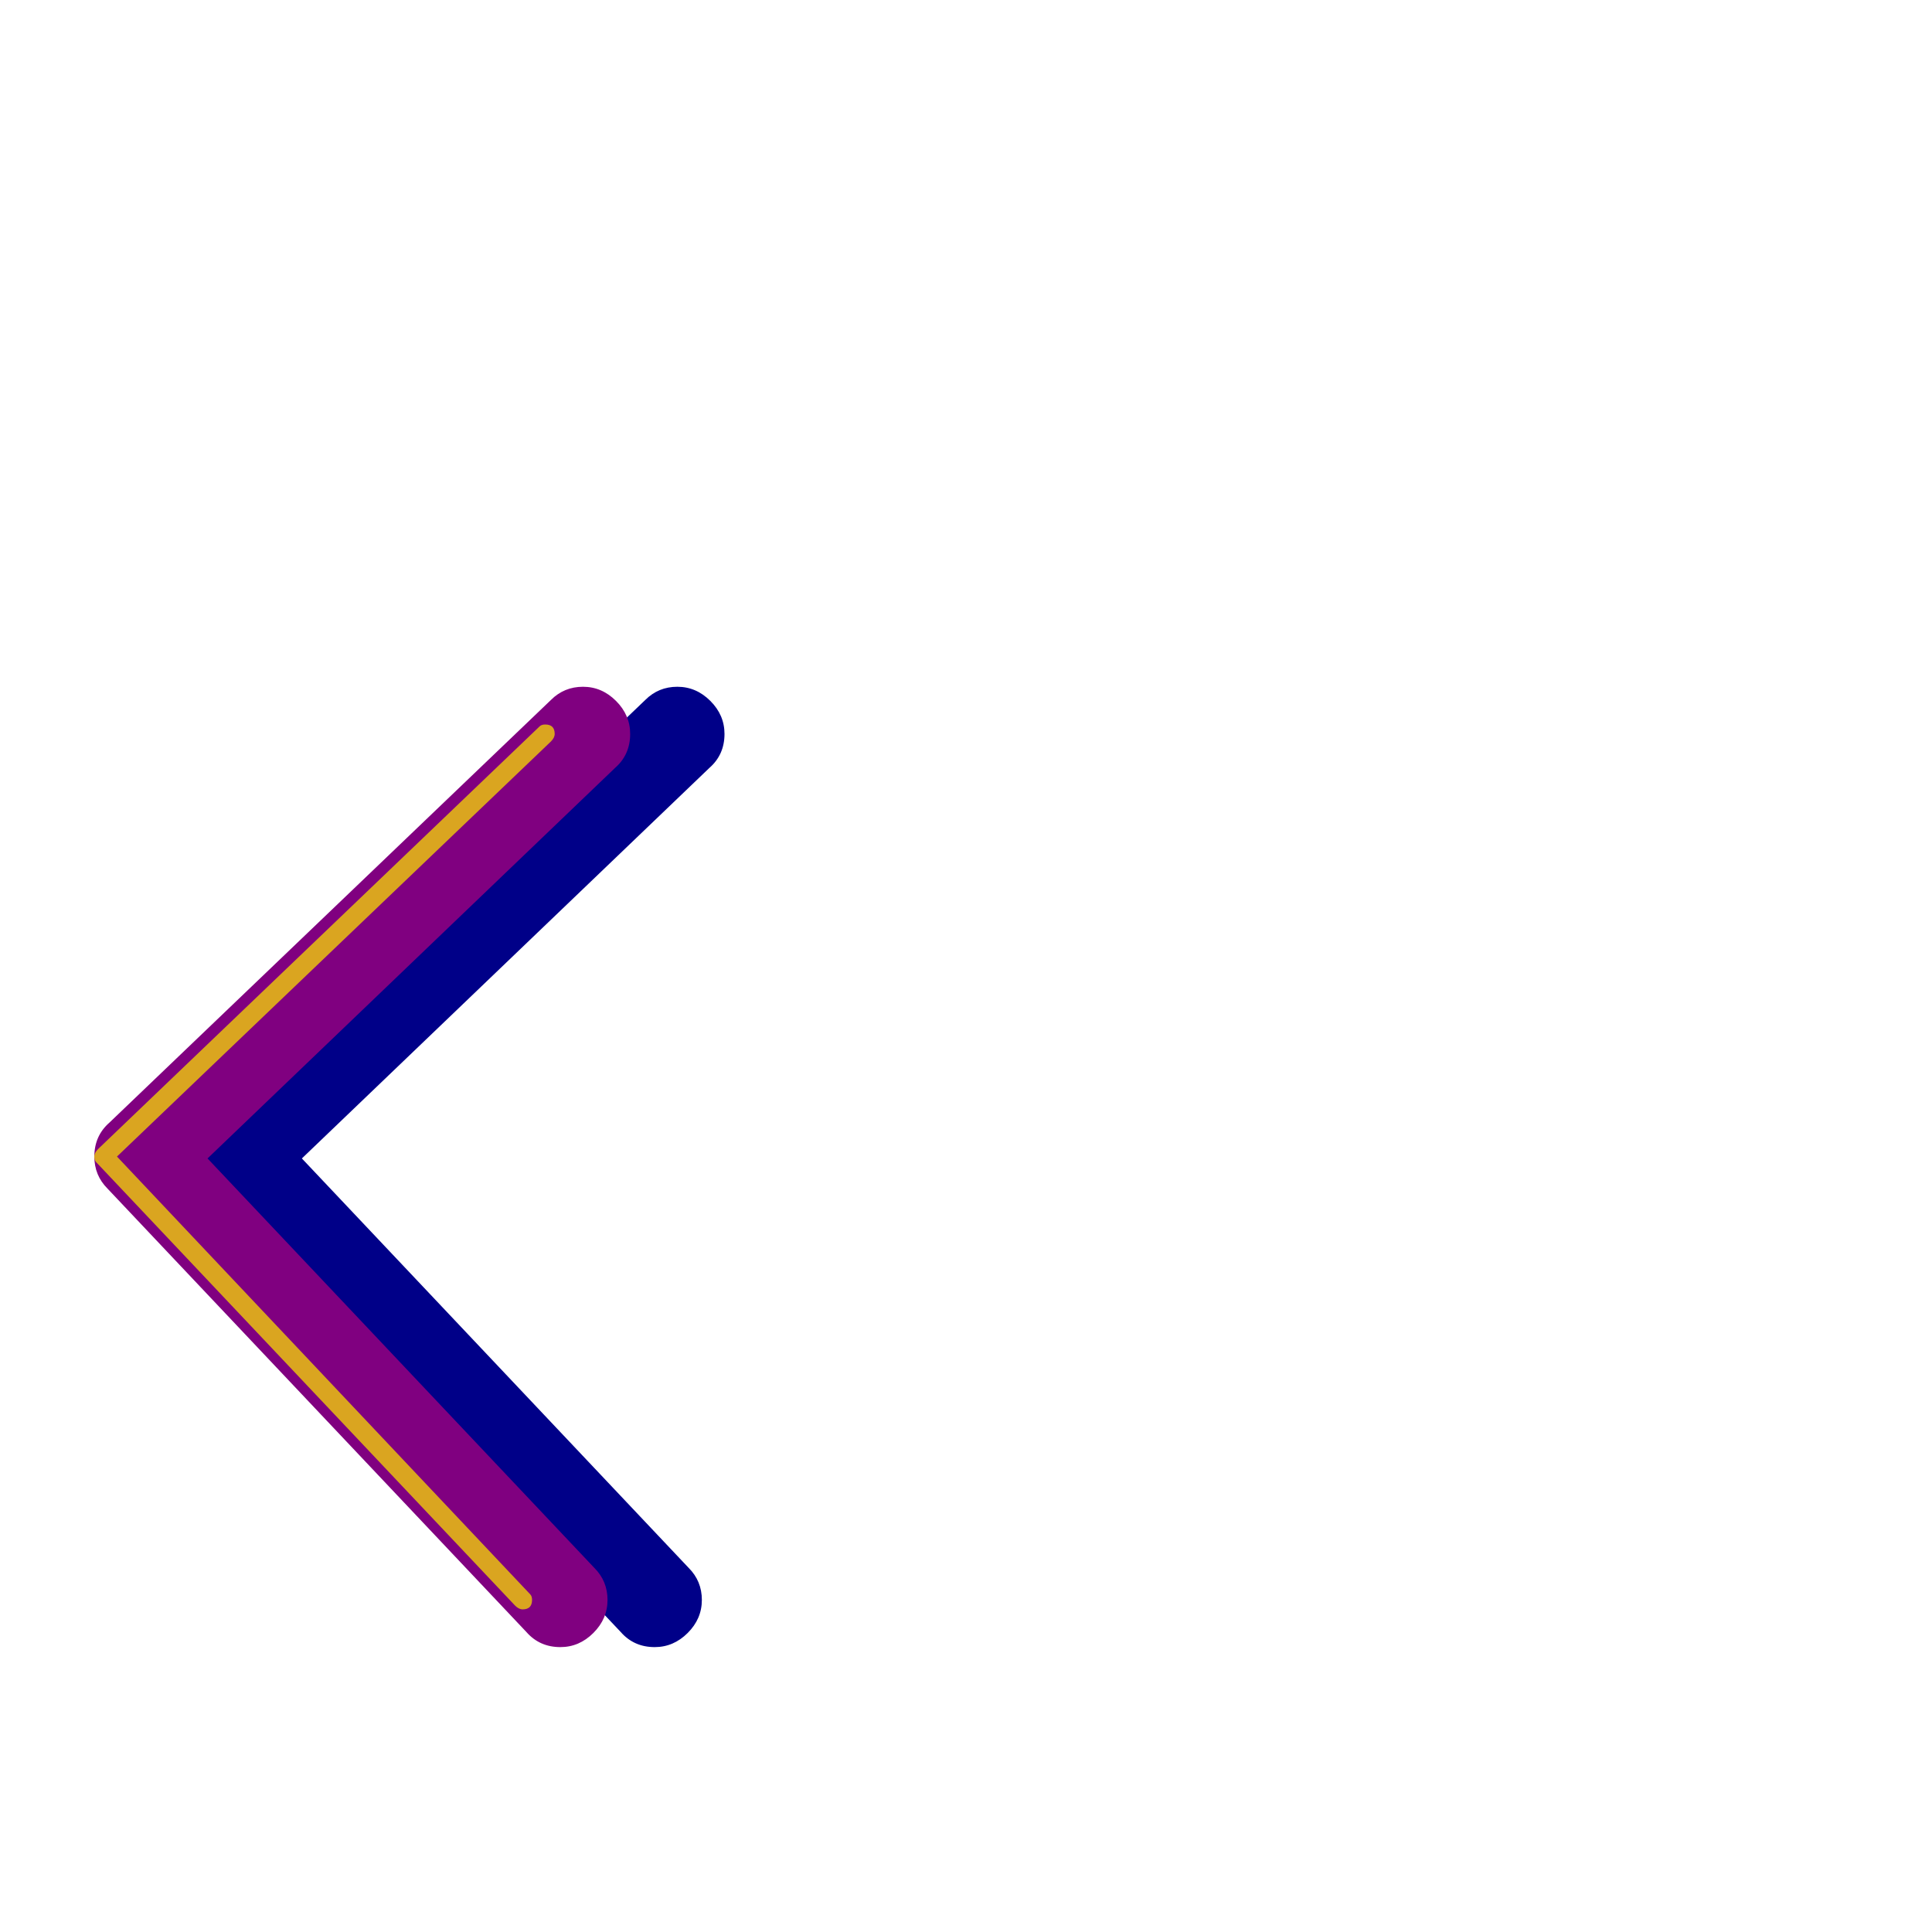 <svg xmlns="http://www.w3.org/2000/svg" viewBox="0 -1024 1024 1024">
	<path fill="#000088" d="M359 -660Q369 -660 376.5 -652.5Q384 -645 384 -635Q384 -624 376 -617L160 -410L365 -193Q372 -186 372 -176Q372 -166 364.5 -158.5Q357 -151 347 -151Q336 -151 329 -159L107 -394Q100 -401 100 -411Q100 -422 108 -429L342 -653Q349 -660 359 -660Z"/>
	<path fill="#800080" d="M309 -660Q319 -660 326.5 -652.5Q334 -645 334 -635Q334 -624 326 -617L110 -410L315 -193Q322 -186 322 -176Q322 -166 314.5 -158.5Q307 -151 297 -151Q286 -151 279 -159L57 -394Q50 -401 50 -411Q50 -422 58 -429L292 -653Q299 -660 309 -660Z"/>
	<path fill="#daa520" d="M289 -640Q294 -640 294 -635Q294 -633 292 -631L62 -411L281 -179Q282 -178 282 -176Q282 -171 277 -171Q275 -171 273 -173L51 -408Q50 -409 50 -411Q50 -413 52 -415L286 -639Q287 -640 289 -640Z"/>
</svg>